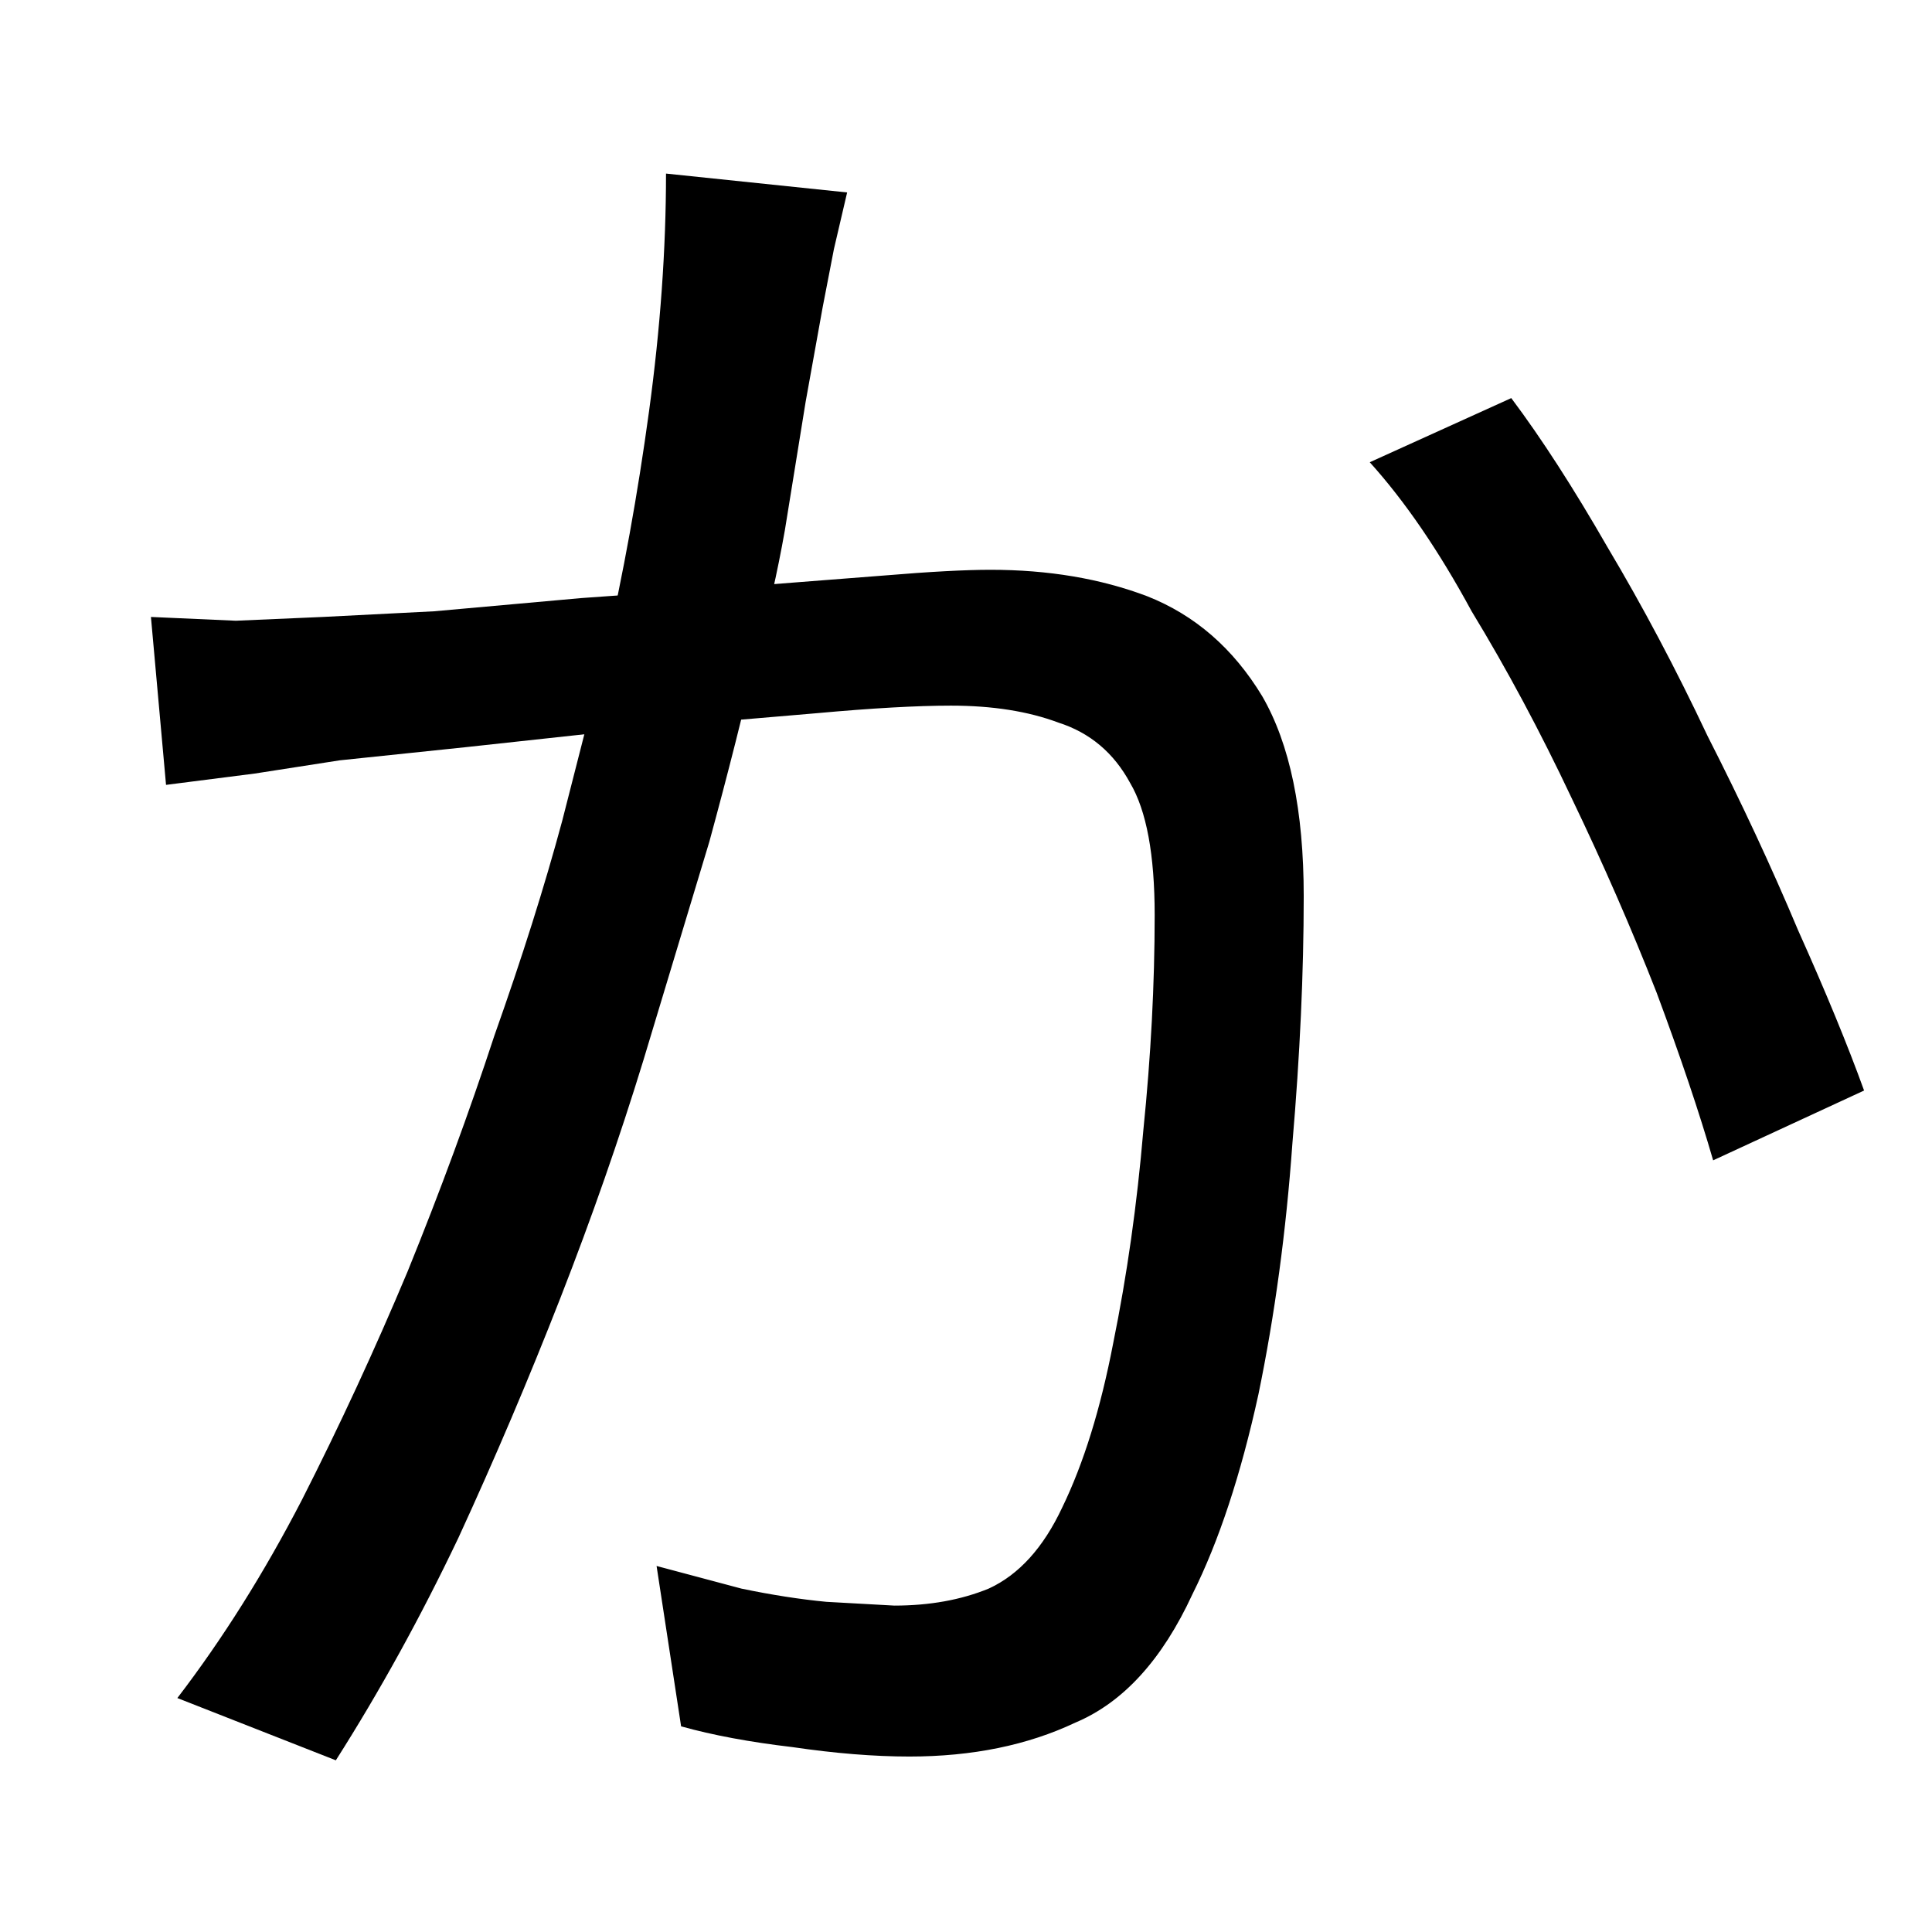 <svg xmlns="http://www.w3.org/2000/svg" version="2" viewBox="0 0 1024 1024" data-strokesvg="か">
  <defs>
    <clipPath id="304bd">
      <use href="#304ba"/>
    </clipPath>
    <clipPath id="304be">
      <use href="#304bb"/>
    </clipPath>
    <clipPath id="304bf">
      <use href="#304bc"/>
    </clipPath>
  </defs>
  <g>
    <path id="304ba" d="m80 327 45 2 46-2 59-3 78-7 84-6 77-6q36-3 56-3 46 0 83 14 38 15 61 53 22 38 22 106 0 61-6 131-5 70-18 133-14 64-35 106-24 52-62 68-38 18-88 18-28 0-62-5-34-4-59-11l-13-85 45 12q24 5 45 7l36 2q28 0 50-9 24-11 39-43 17-35 27-87 11-54 16-113 6-59 6-114 0-48-13-70-13-24-38-32-24-9-57-9-27 0-71 4l-94 8-92 10-67 7-45 7-47 6z"/>
    <path id="304bb" d="m449 102-7 30-6 31-9 50-11 68q-6 34-15 66-10 44-25 99l-35 116q-19 62-44 126t-54 127q-30 63-65 118l-84-33q36-47 66-105 30-59 56-121 26-64 46-125 22-62 36-114l23-90q14-61 23-127t9-126z"/>
    <path id="304bc" d="M801 211q24 32 51 79 28 47 53 100 27 53 48 103 22 49 35 85l-80 37q-11-38-30-89-20-51-45-103-25-53-53-99-26-48-54-79z"/>
  </g>
  <g style="fill:none;stroke-width:128">
    <path style="--i:0" d="m59 369 478-31 121 58-39 397-75 104-214-22" clip-path="url(#304bd)"/>
    <path style="--i:1" d="m407 81-65 342-82 254-136 259" clip-path="url(#304be)"/>
    <path style="--i:2" d="m758 211 201 399" clip-path="url(#304bf)"/>
  </g>
</svg>
